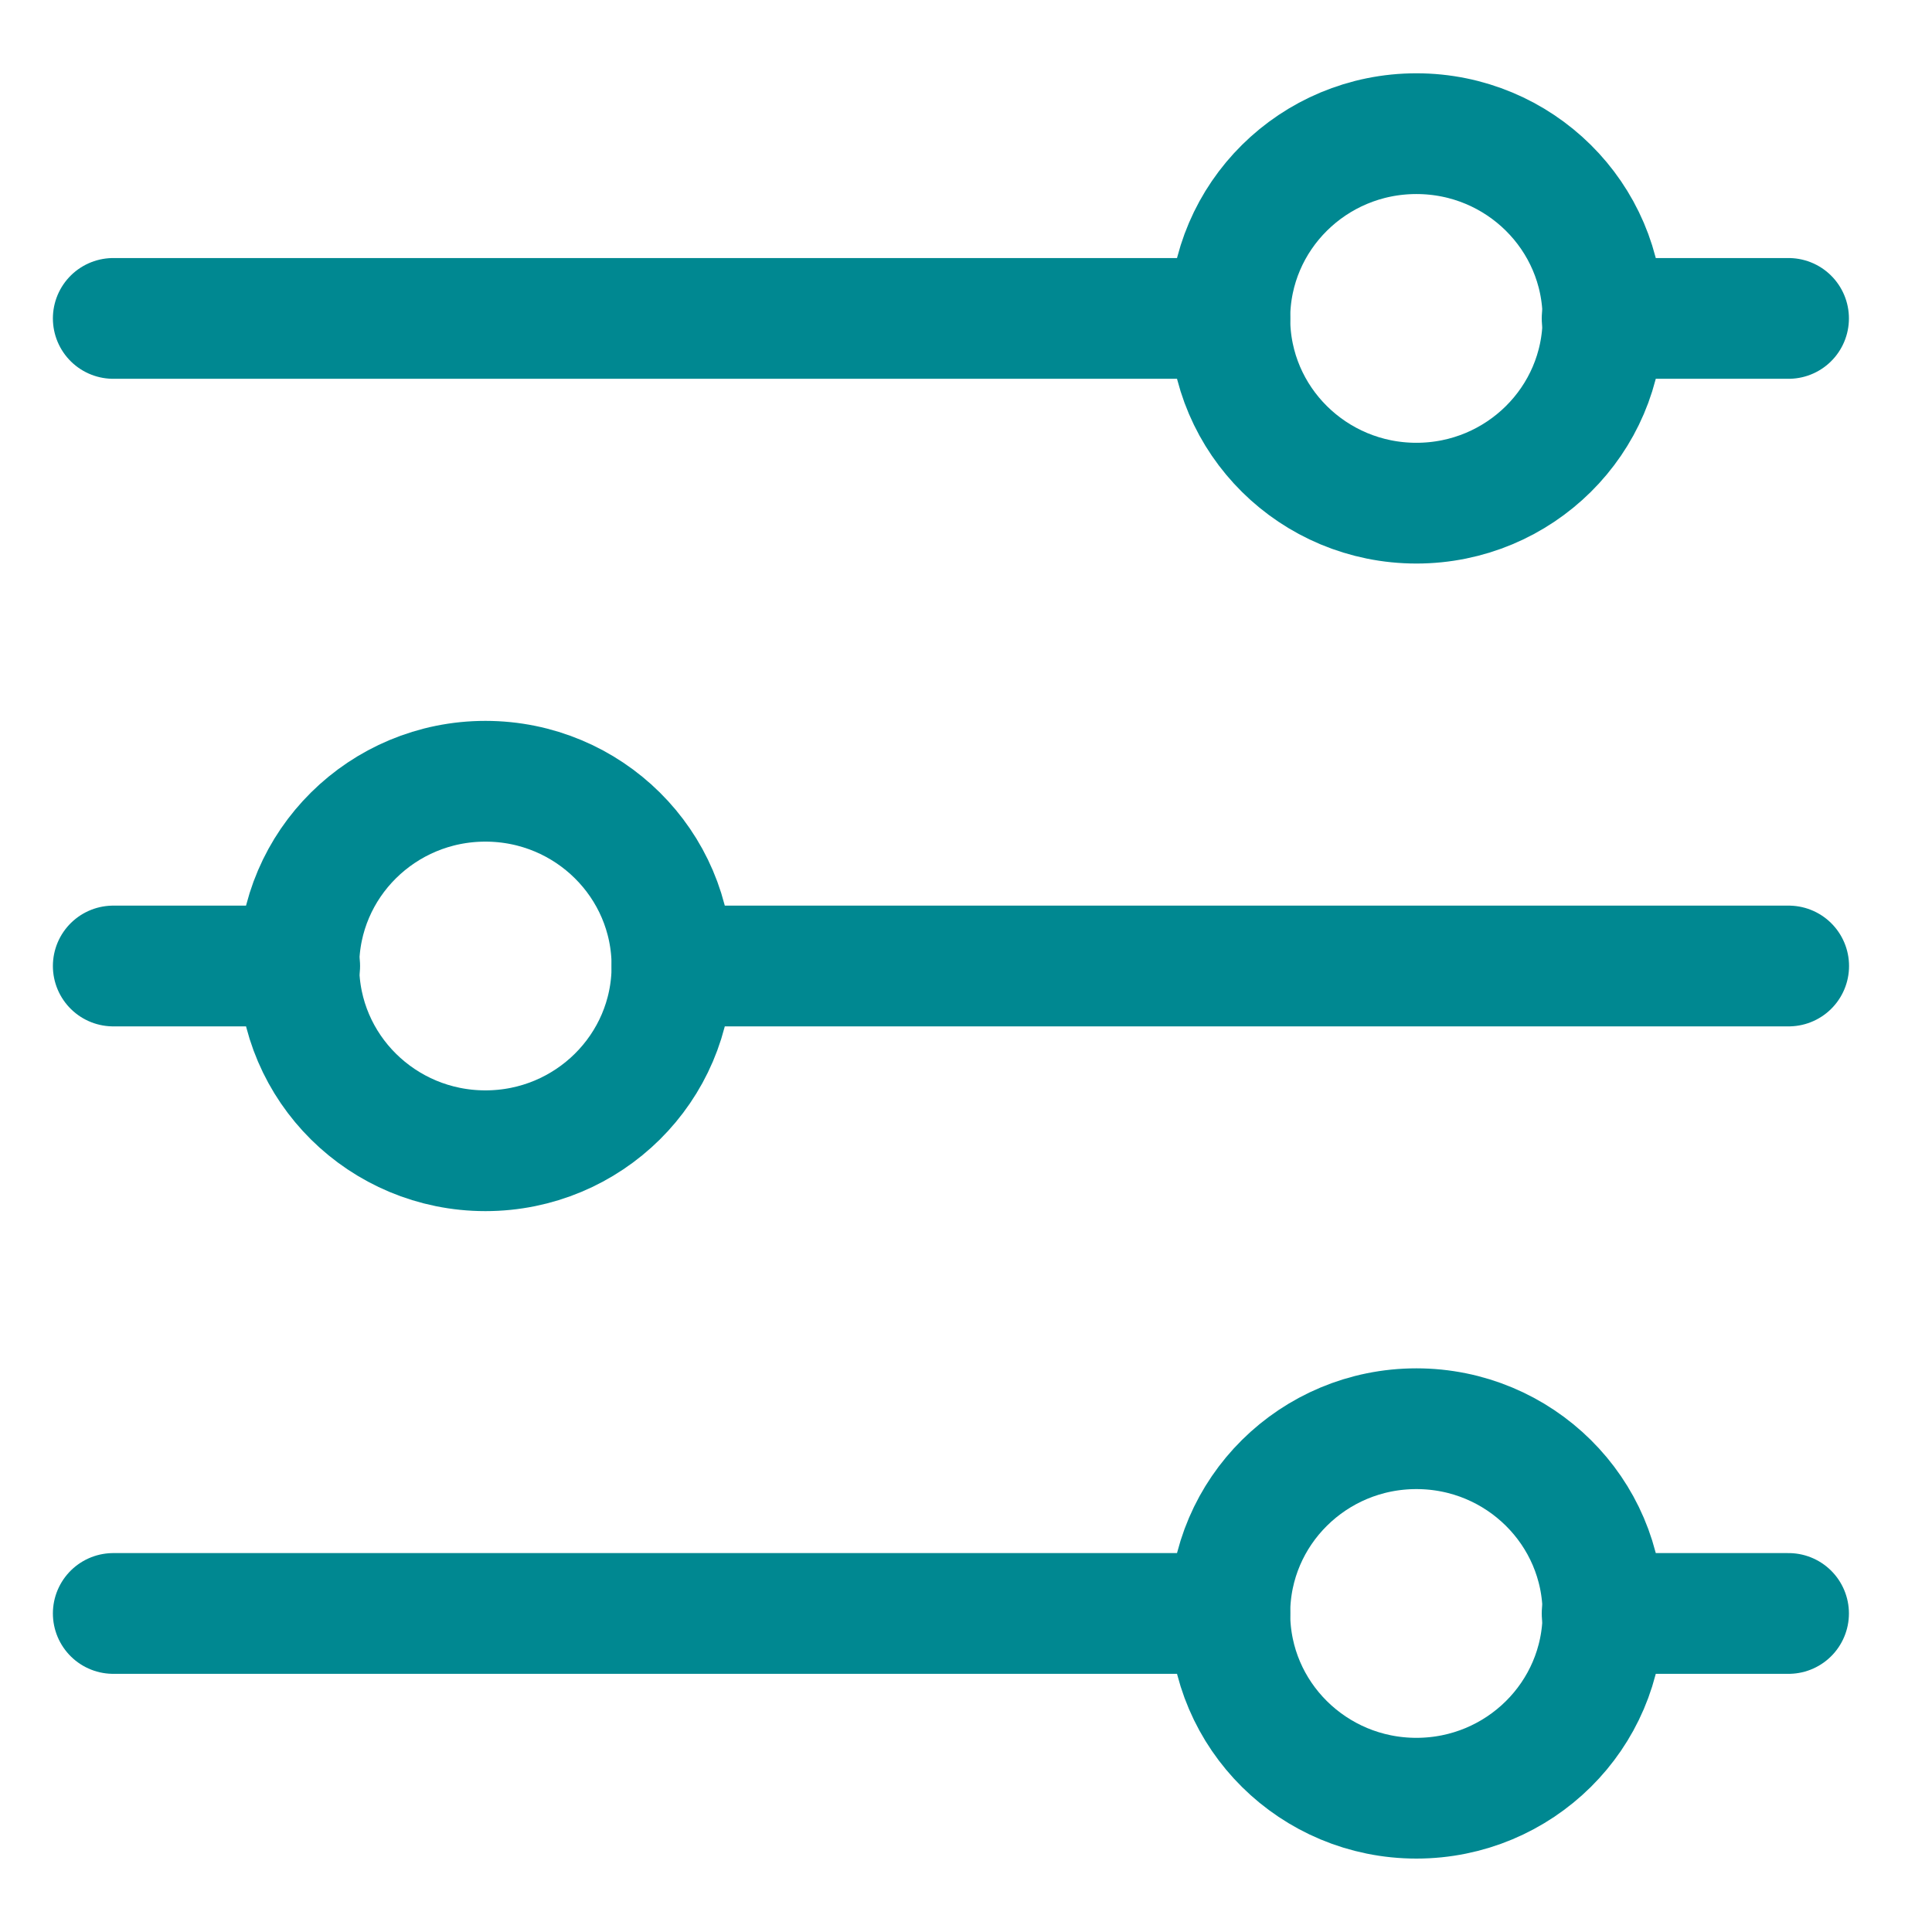 <svg width="16" height="16" viewBox="0 0 16 16" fill="none" xmlns="http://www.w3.org/2000/svg">
    <path d="M13.268 2.637H14.812" stroke="#008891" stroke-linecap="round" stroke-linejoin="round"/>
    <path d="M0.938 2.637H10.185" stroke="#008891" stroke-linecap="round" stroke-linejoin="round"/>
    <path d="M11.73 4.167C12.583 4.167 13.275 3.482 13.275 2.637C13.275 1.792 12.583 1.107 11.73 1.107C10.877 1.107 10.185 1.792 10.185 2.637C10.185 3.482 10.877 4.167 11.73 4.167Z" stroke="#008891" stroke-linecap="round" stroke-linejoin="round"/>
    <path d="M13.268 13.362H14.812" stroke="#008891" stroke-linecap="round" stroke-linejoin="round"/>
    <path d="M0.938 13.362H10.185" stroke="#008891" stroke-linecap="round" stroke-linejoin="round"/>
    <path d="M11.73 14.892C12.583 14.892 13.275 14.207 13.275 13.362C13.275 12.517 12.583 11.832 11.73 11.832C10.877 11.832 10.185 12.517 10.185 13.362C10.185 14.207 10.877 14.892 11.73 14.892Z" stroke="#008891" stroke-linecap="round" stroke-linejoin="round"/>
    <path d="M5.565 8H14.813" stroke="#008891" stroke-linecap="round" stroke-linejoin="round"/>
    <path d="M0.938 8H2.482" stroke="#008891" stroke-linecap="round" stroke-linejoin="round"/>
    <path d="M4.02 9.53C4.873 9.53 5.565 8.845 5.565 8C5.565 7.155 4.873 6.47 4.02 6.47C3.167 6.47 2.475 7.155 2.475 8C2.475 8.845 3.167 9.53 4.02 9.53Z" stroke="#008891" stroke-linecap="round" stroke-linejoin="round"/>
    </svg>
    